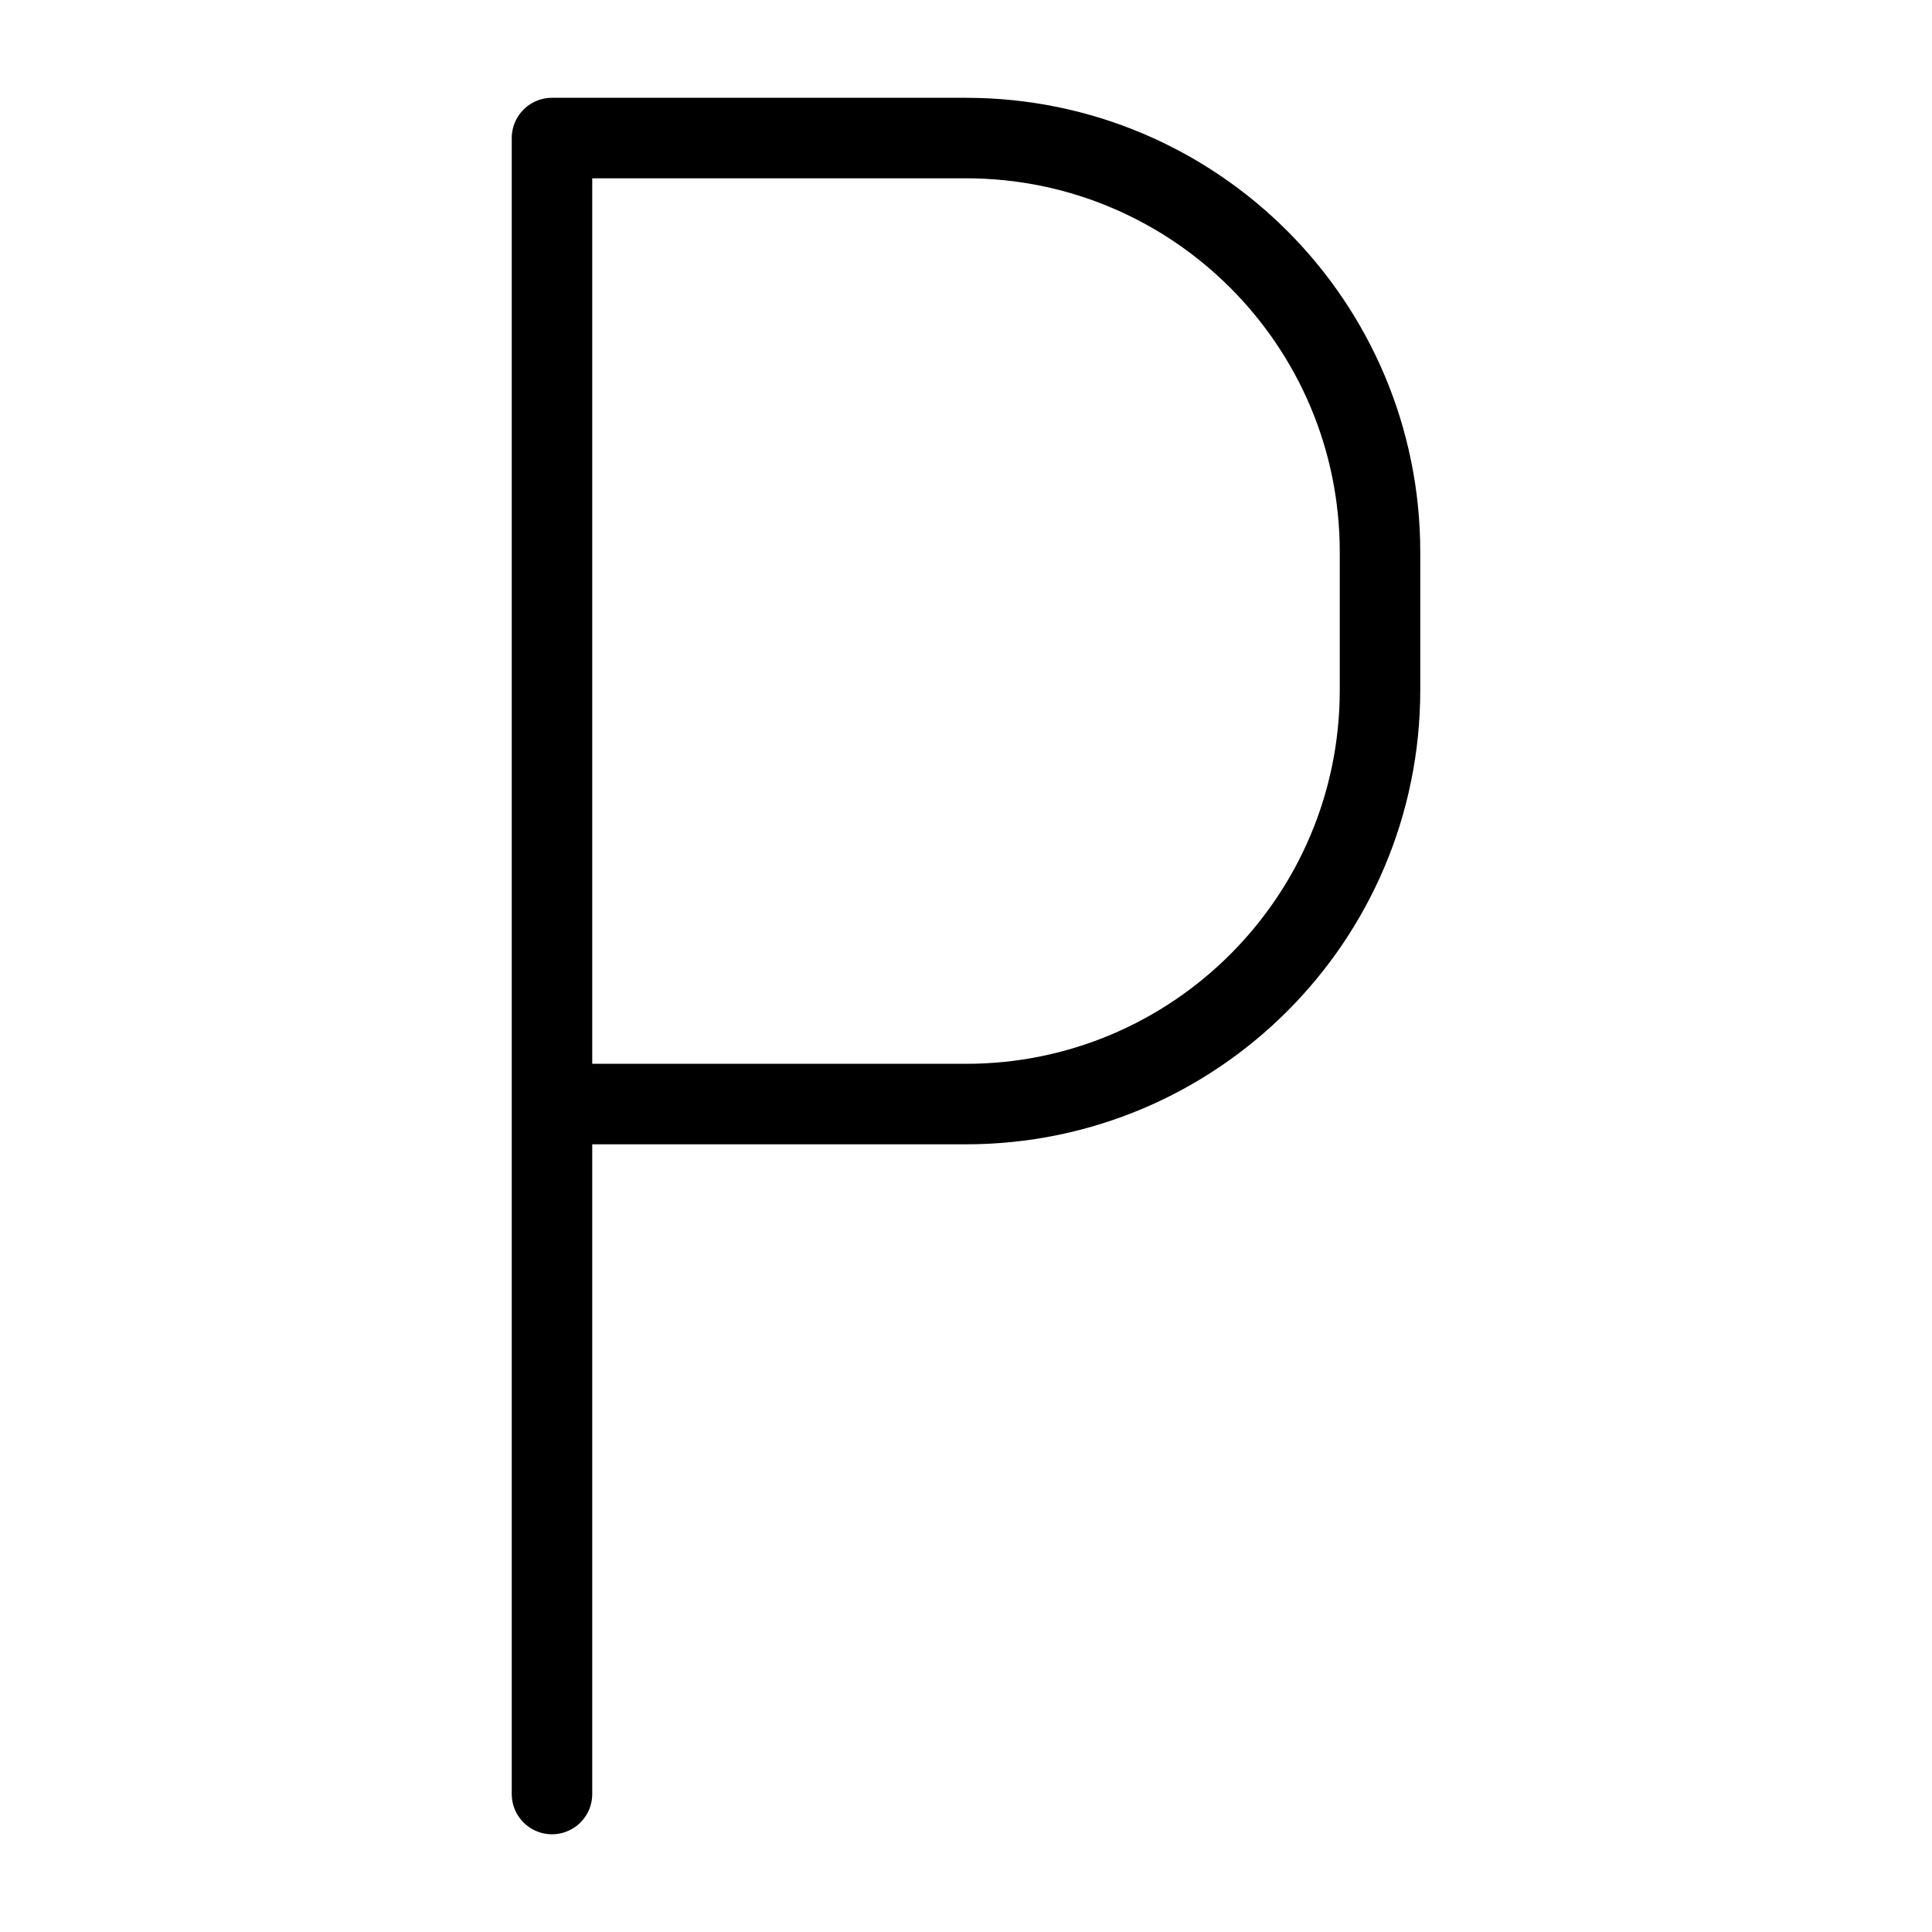 <svg xmlns="http://www.w3.org/2000/svg" fill="none" viewBox="0 0 24 24" id="P--Streamline-Ultimate.svg" height="24" width="24"><desc>P Streamline Icon: https://streamlinehq.com</desc><path stroke="#000000" stroke-linecap="round" stroke-linejoin="round" d="m6.857 22.286 0 -8.571m0 0 0 -12 5.143 0c2.84 0 5.143 2.303 5.143 5.143v1.714c0 2.84 -2.303 5.143 -5.143 5.143H6.857Z" stroke-width="1"></path></svg>